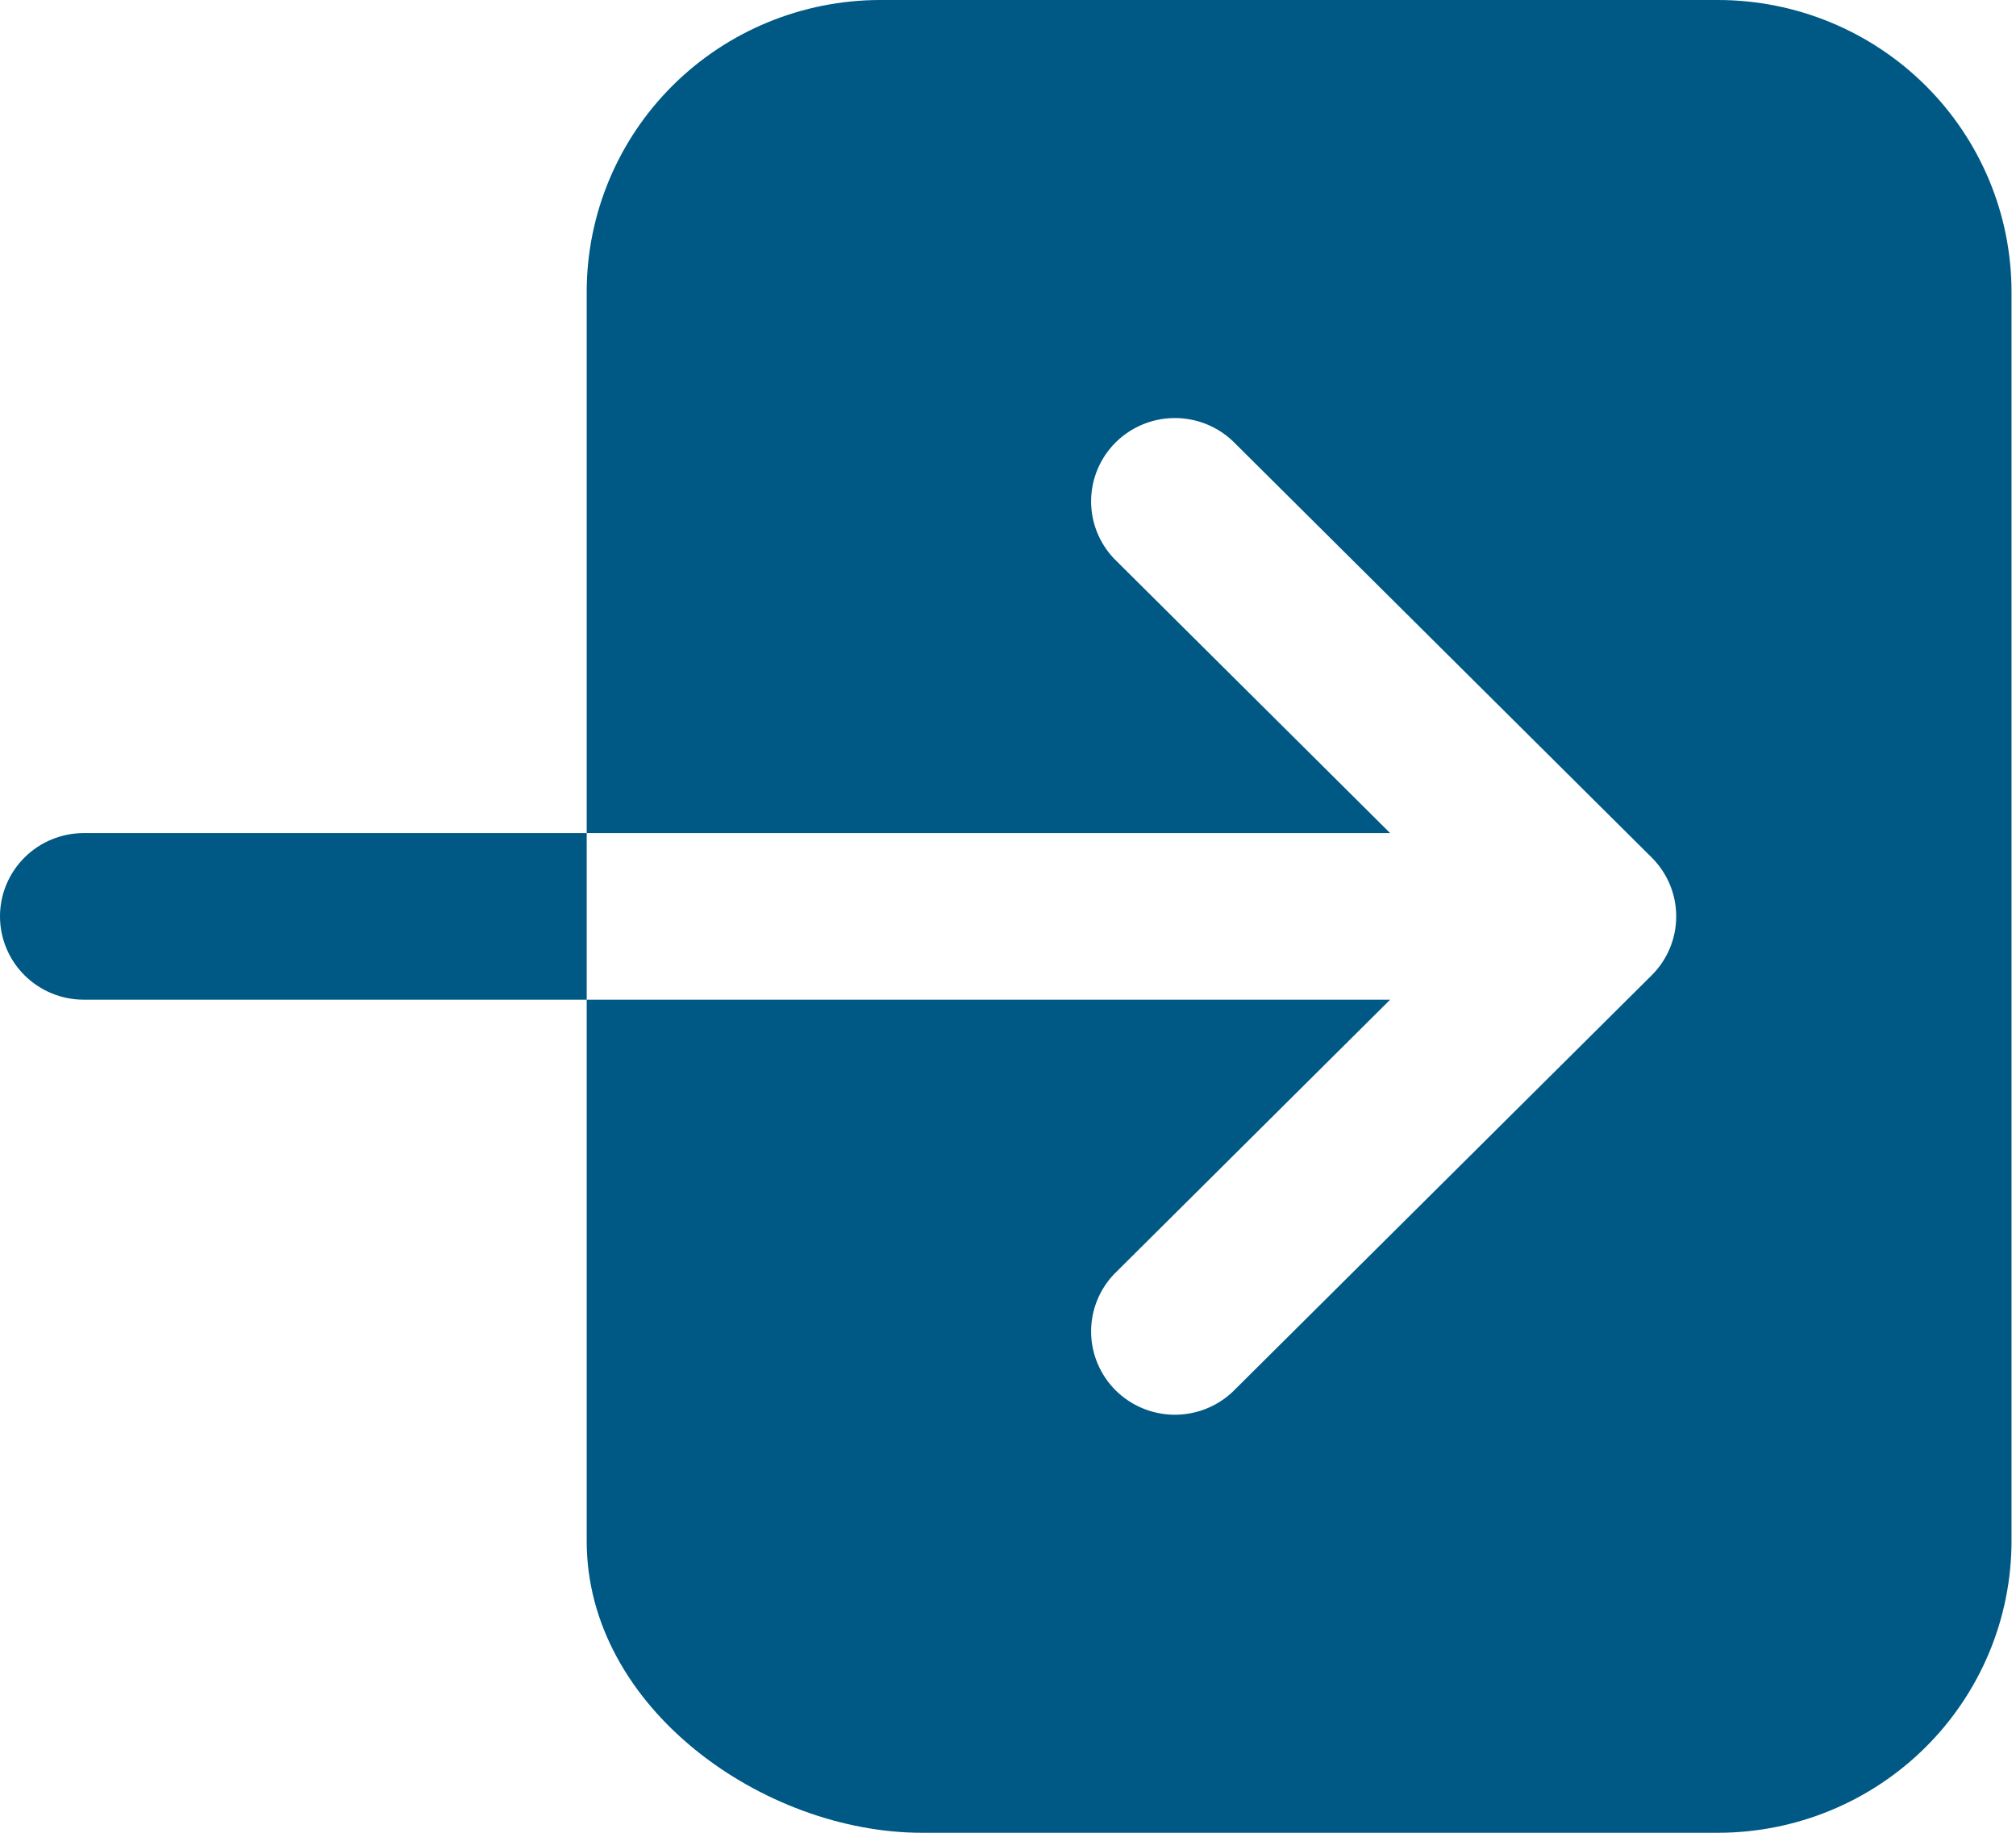 <svg width="44" height="40" viewBox="0 0 44 40" fill="none" xmlns="http://www.w3.org/2000/svg">
<path d="M37.5 0H19.207C17.51 0.002 15.882 0.673 14.682 1.866C13.482 3.059 12.807 4.676 12.805 6.364V18.182H30.34L24.317 12.194C23.988 11.851 23.808 11.393 23.814 10.919C23.82 10.445 24.012 9.992 24.349 9.656C24.687 9.321 25.142 9.13 25.619 9.124C26.096 9.118 26.557 9.297 26.903 9.624L36.049 18.715C36.392 19.056 36.584 19.518 36.584 20C36.584 20.482 36.392 20.944 36.049 21.285L26.903 30.376C26.557 30.703 26.096 30.882 25.619 30.876C25.142 30.87 24.687 30.679 24.349 30.344C24.012 30.008 23.82 29.555 23.814 29.081C23.808 28.607 23.988 28.149 24.317 27.806L30.34 21.818H12.805V33.636C12.805 37.278 16.668 40 20.122 40H37.5C39.197 39.998 40.825 39.327 42.025 38.134C43.225 36.941 43.901 35.324 43.902 33.636V6.364C43.901 4.676 43.225 3.059 42.025 1.866C40.825 0.673 39.197 0.002 37.5 0ZM1.829 18.182C1.344 18.182 0.879 18.373 0.536 18.714C0.193 19.055 0 19.518 0 20C0 20.482 0.193 20.945 0.536 21.286C0.879 21.627 1.344 21.818 1.829 21.818H12.805V18.182H1.829Z" fill="#005985"/>
</svg>
